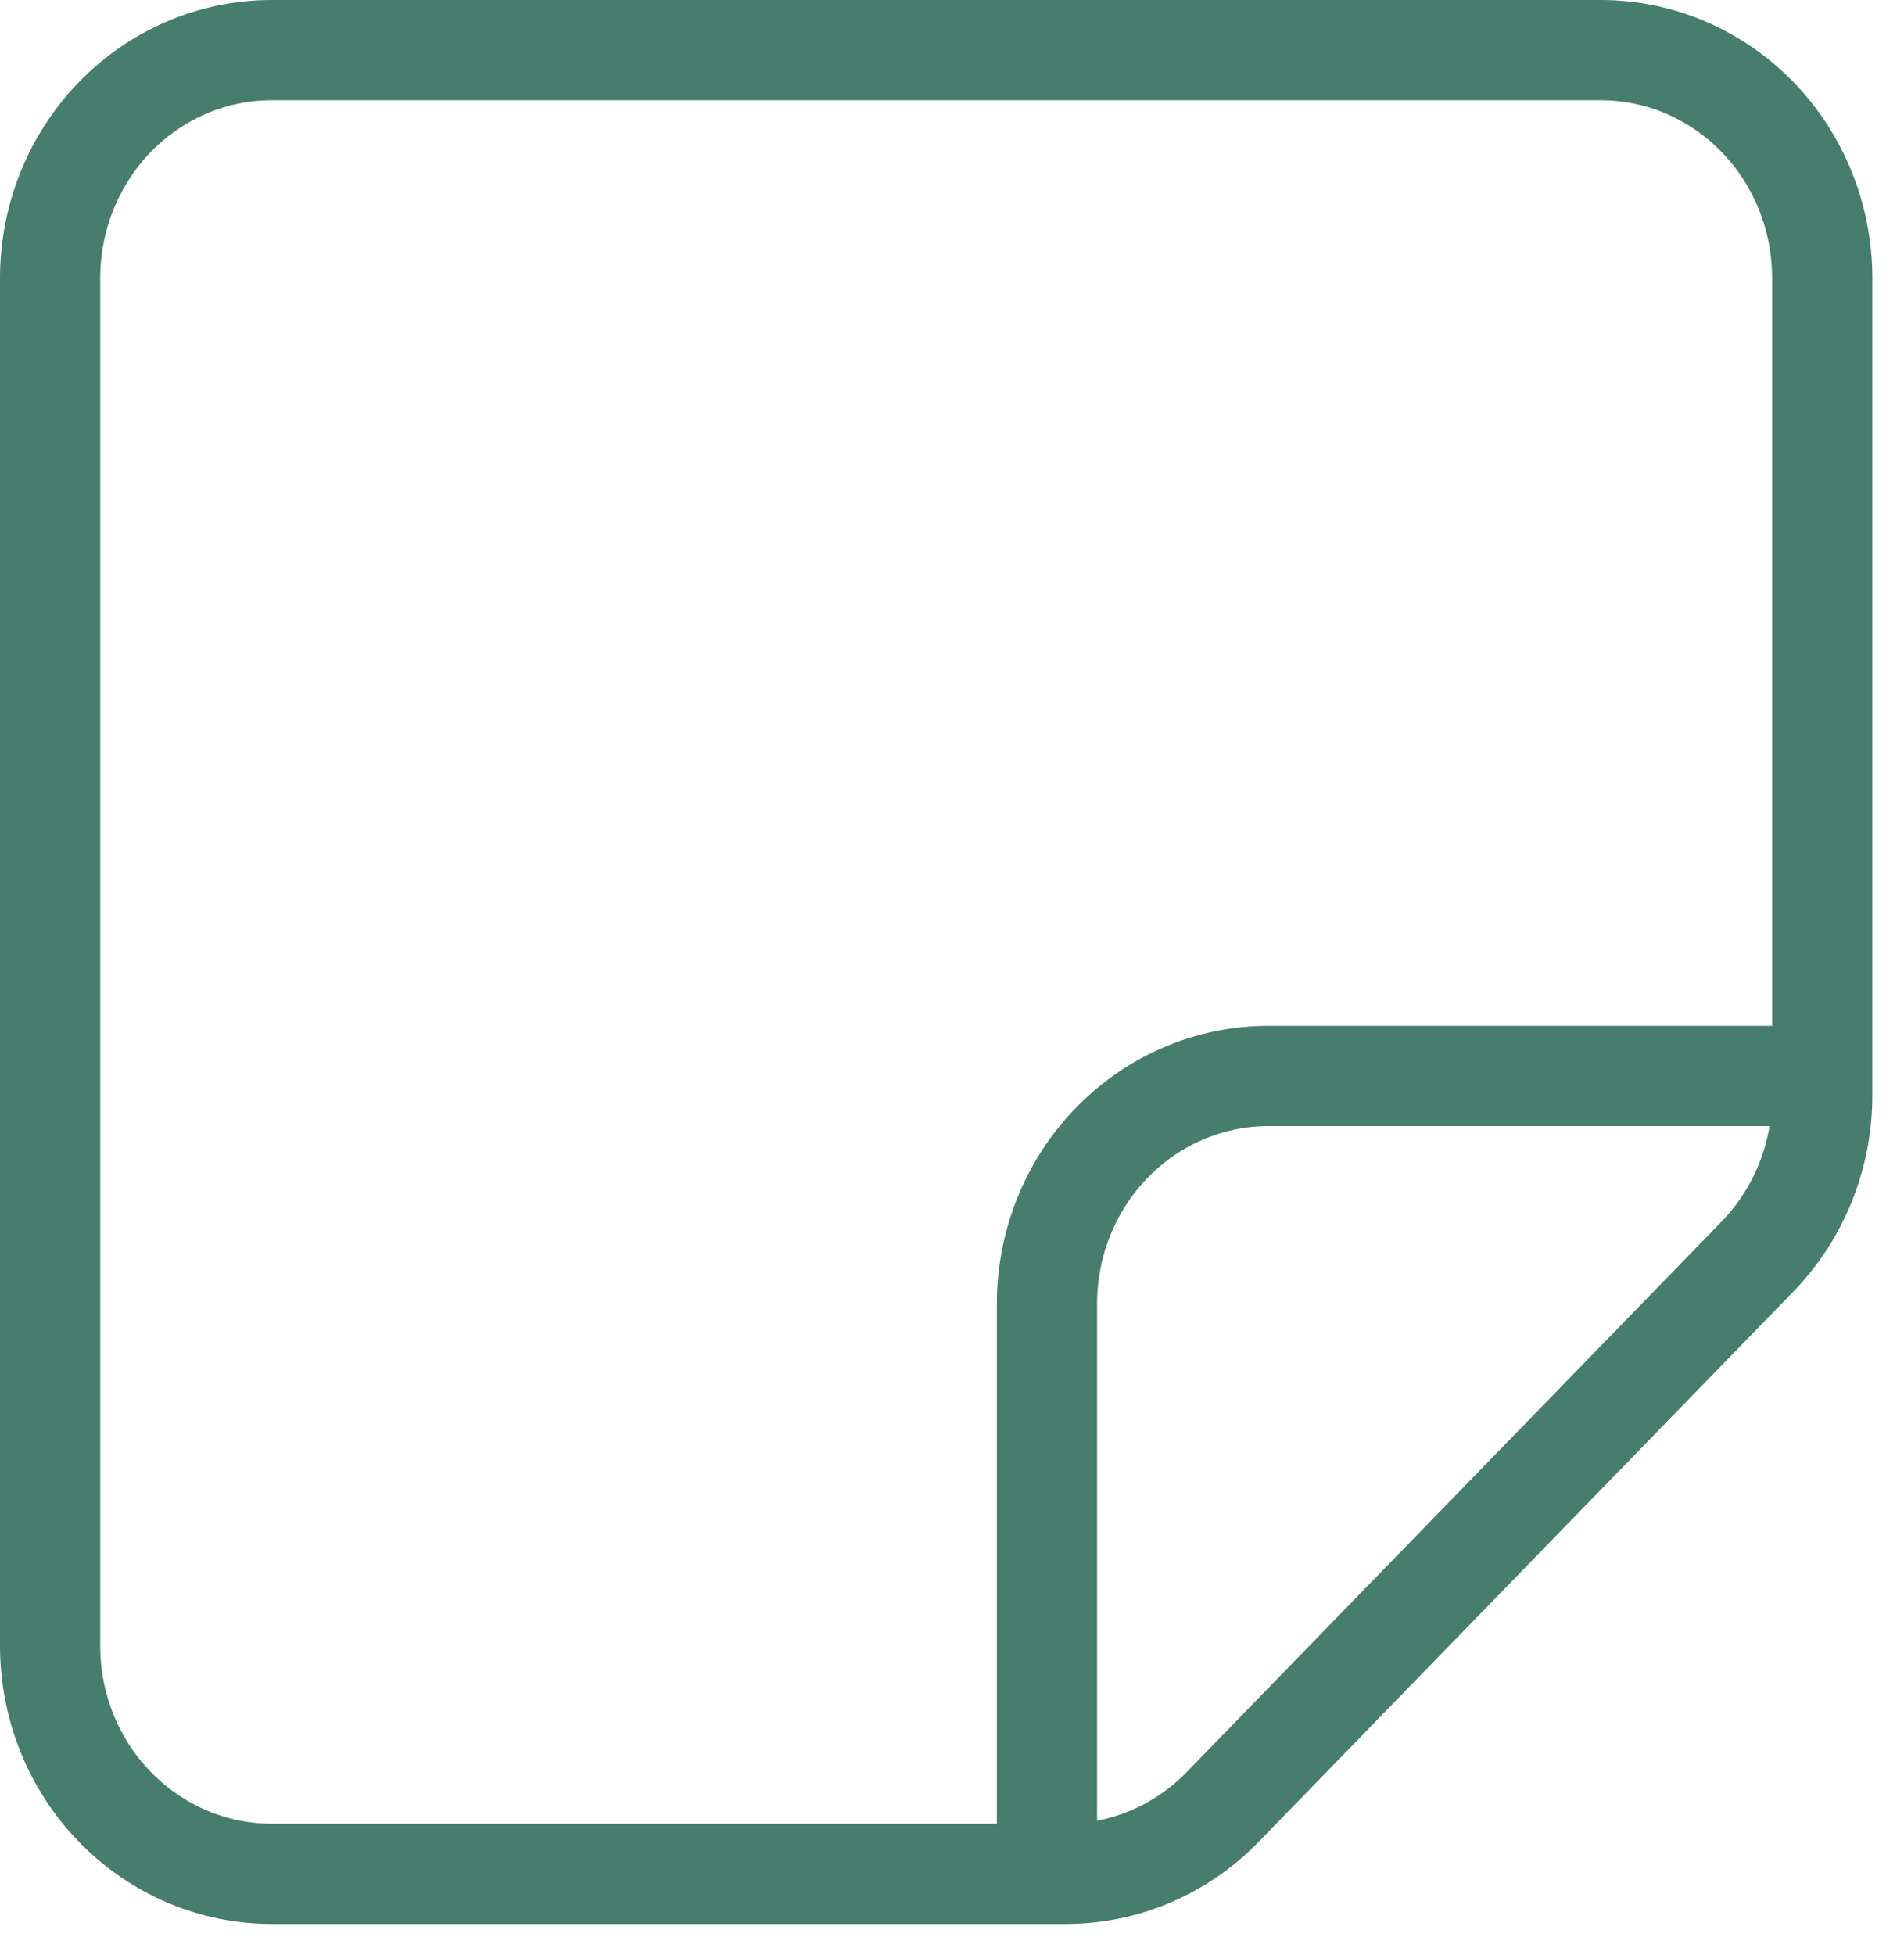 <svg width="38" height="39" viewBox="0 0 38 39" fill="none" xmlns="http://www.w3.org/2000/svg">
<path d="M36.368 21.466V5.548C36.368 4.342 35.903 3.185 35.074 2.332C34.244 1.479 33.12 1 31.947 1H5.421C4.249 1 3.124 1.479 2.295 2.332C1.466 3.185 1 4.342 1 5.548V32.836C1 34.042 1.466 35.199 2.295 36.051C3.124 36.904 4.249 37.384 5.421 37.384H20.895M36.368 21.466H25.316C24.143 21.466 23.019 21.945 22.19 22.798C21.36 23.651 20.895 24.808 20.895 26.014V37.384M36.368 21.466V21.857C36.368 23.063 35.902 24.22 35.073 25.072L24.401 36.051C23.572 36.904 22.447 37.383 21.275 37.384H20.895" stroke="#467D6D" stroke-width="2" stroke-linecap="round" stroke-linejoin="round"/>
</svg>
